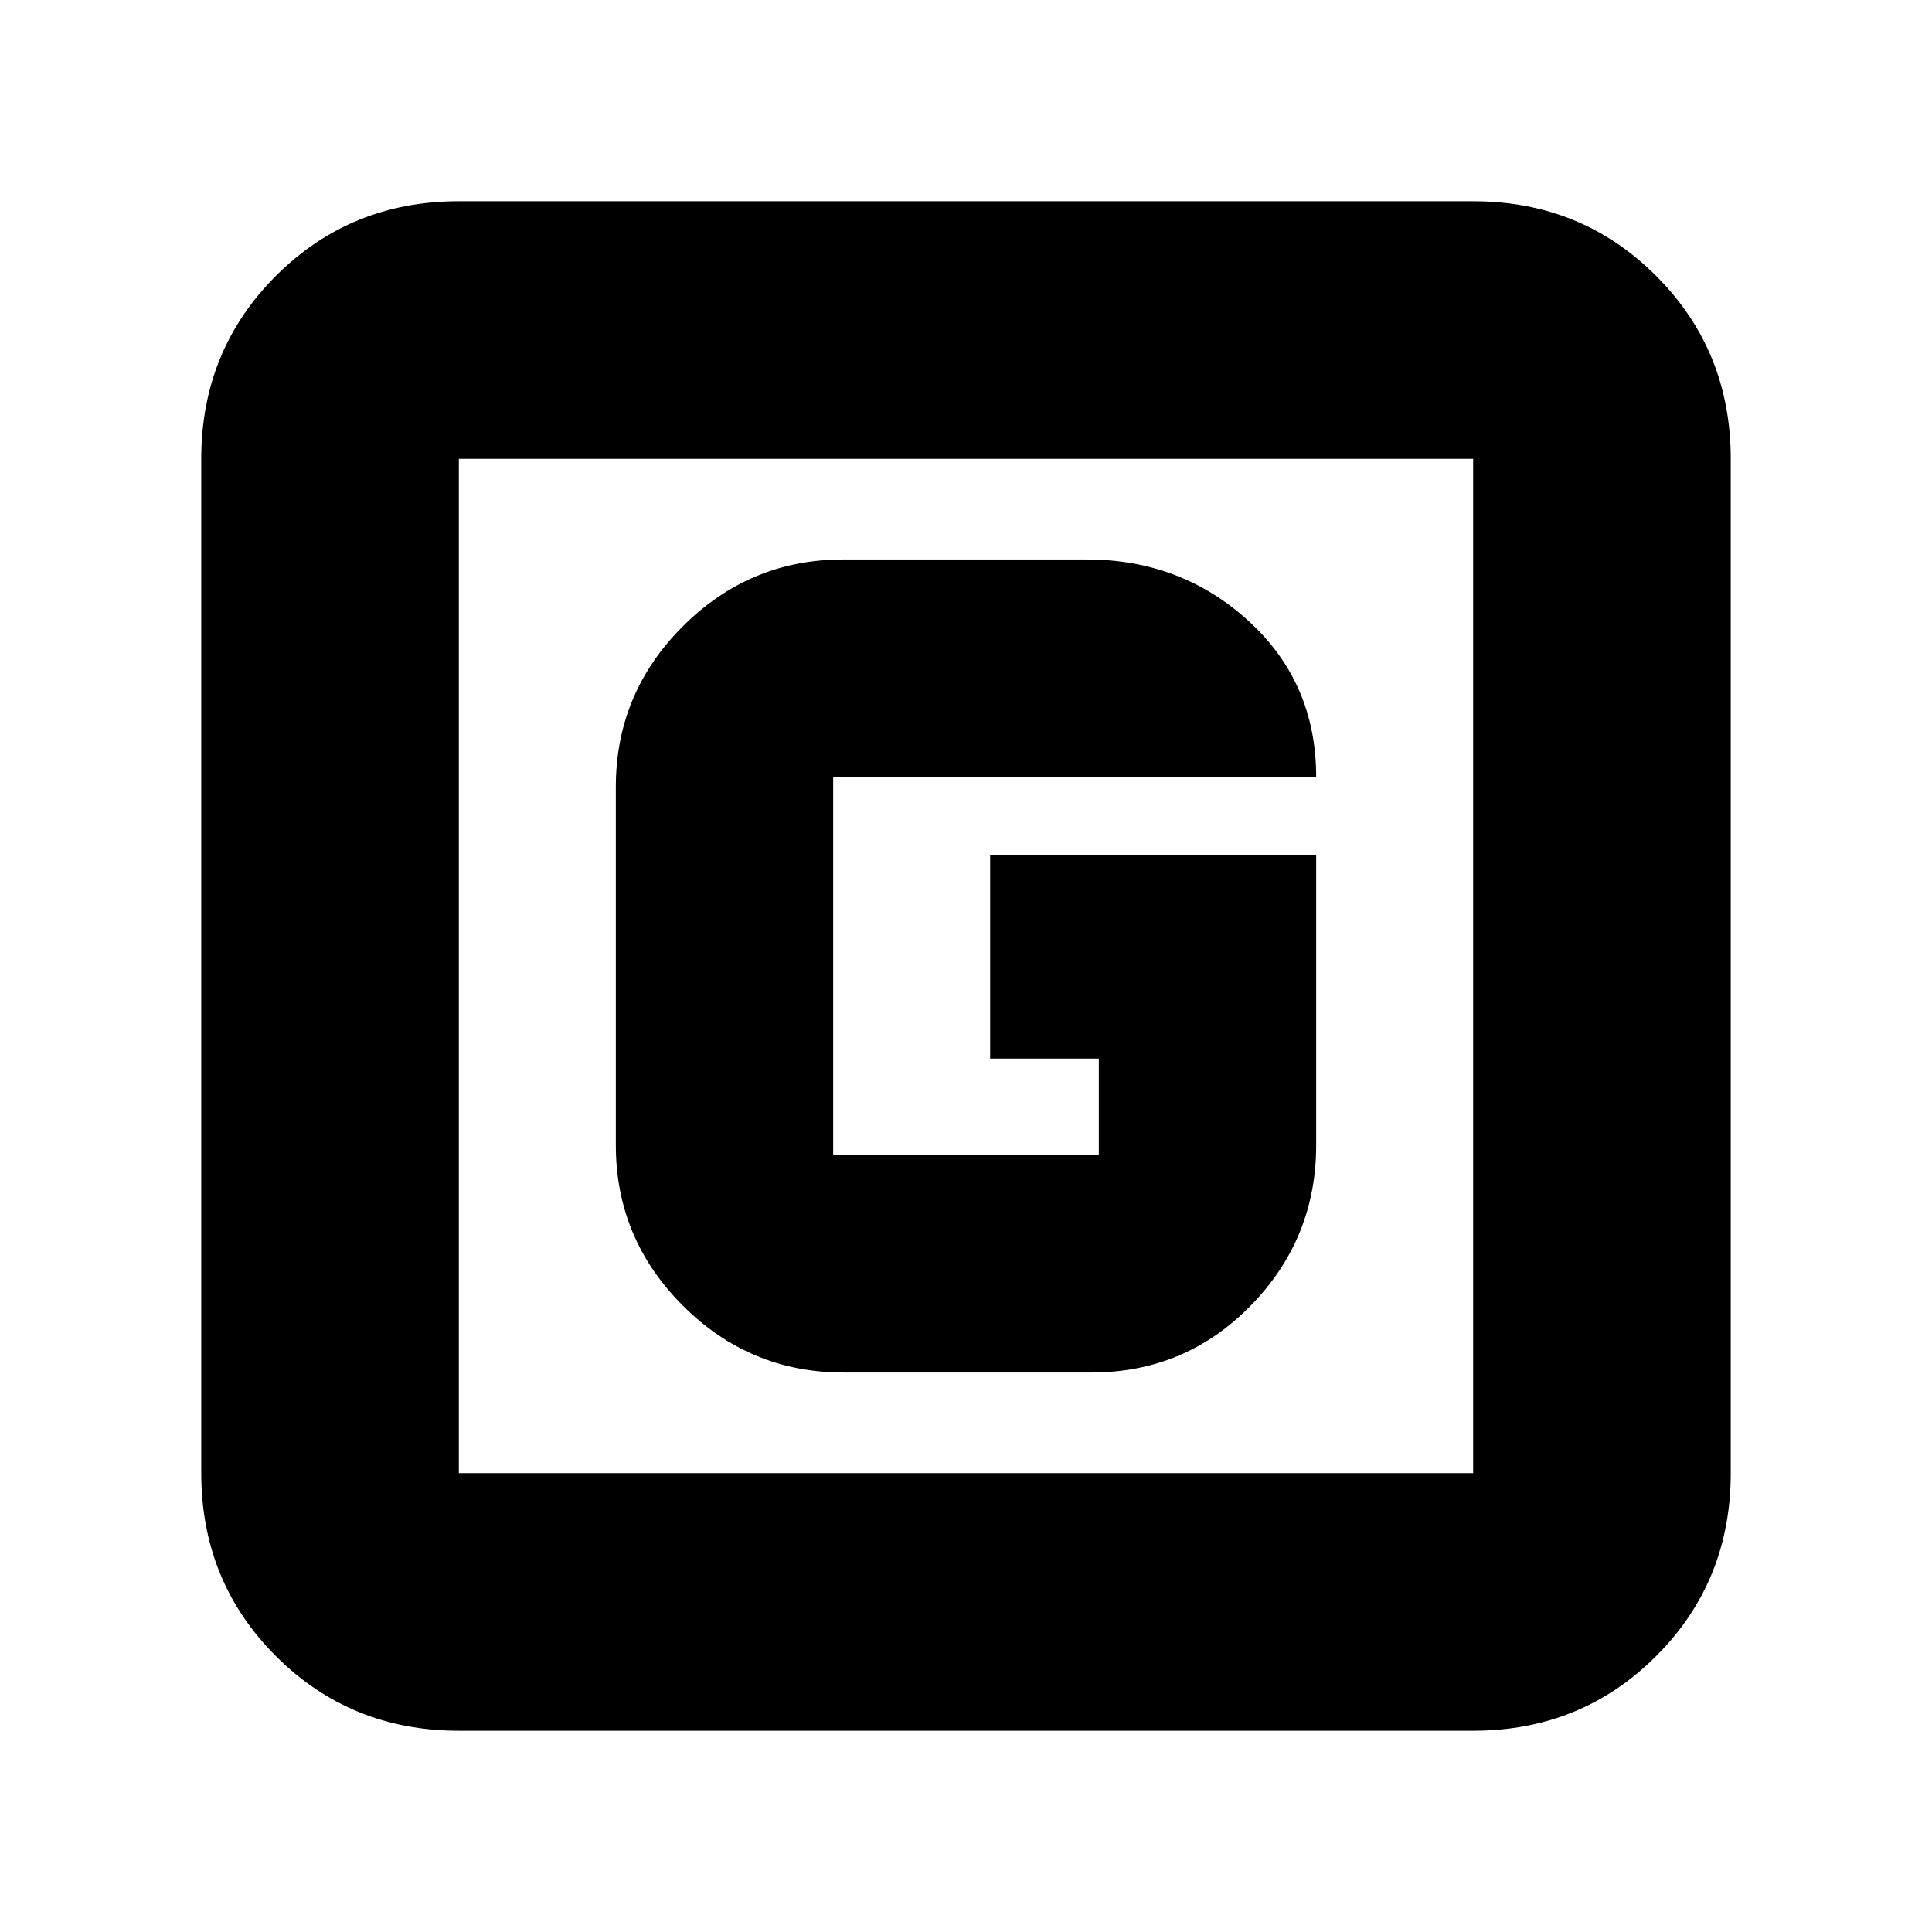 <svg xmlns="http://www.w3.org/2000/svg" height="20" viewBox="0 96 960 960" width="20"><path d="M228 956q-53.825 0-90.913-37.088Q100 881.825 100 828V324q0-53.825 37.087-90.912Q174.175 196 228 196h504q53.825 0 90.912 37.088Q860 270.175 860 324v504q0 53.825-37.088 90.912Q785.825 956 732 956H228Zm0-128h504V324H228v504Zm0-504v504-504Zm191.088 454h123.176Q589 778 621.5 744.744 654 711.488 654 665V521H492v101h54v48H414V482h240q0-46.7-33.5-77.35Q587 374 540 374H419q-46.488 0-79.744 33.256Q306 440.513 306 487v178q0 46.488 33.282 79.744T419.088 778Z"/></svg>